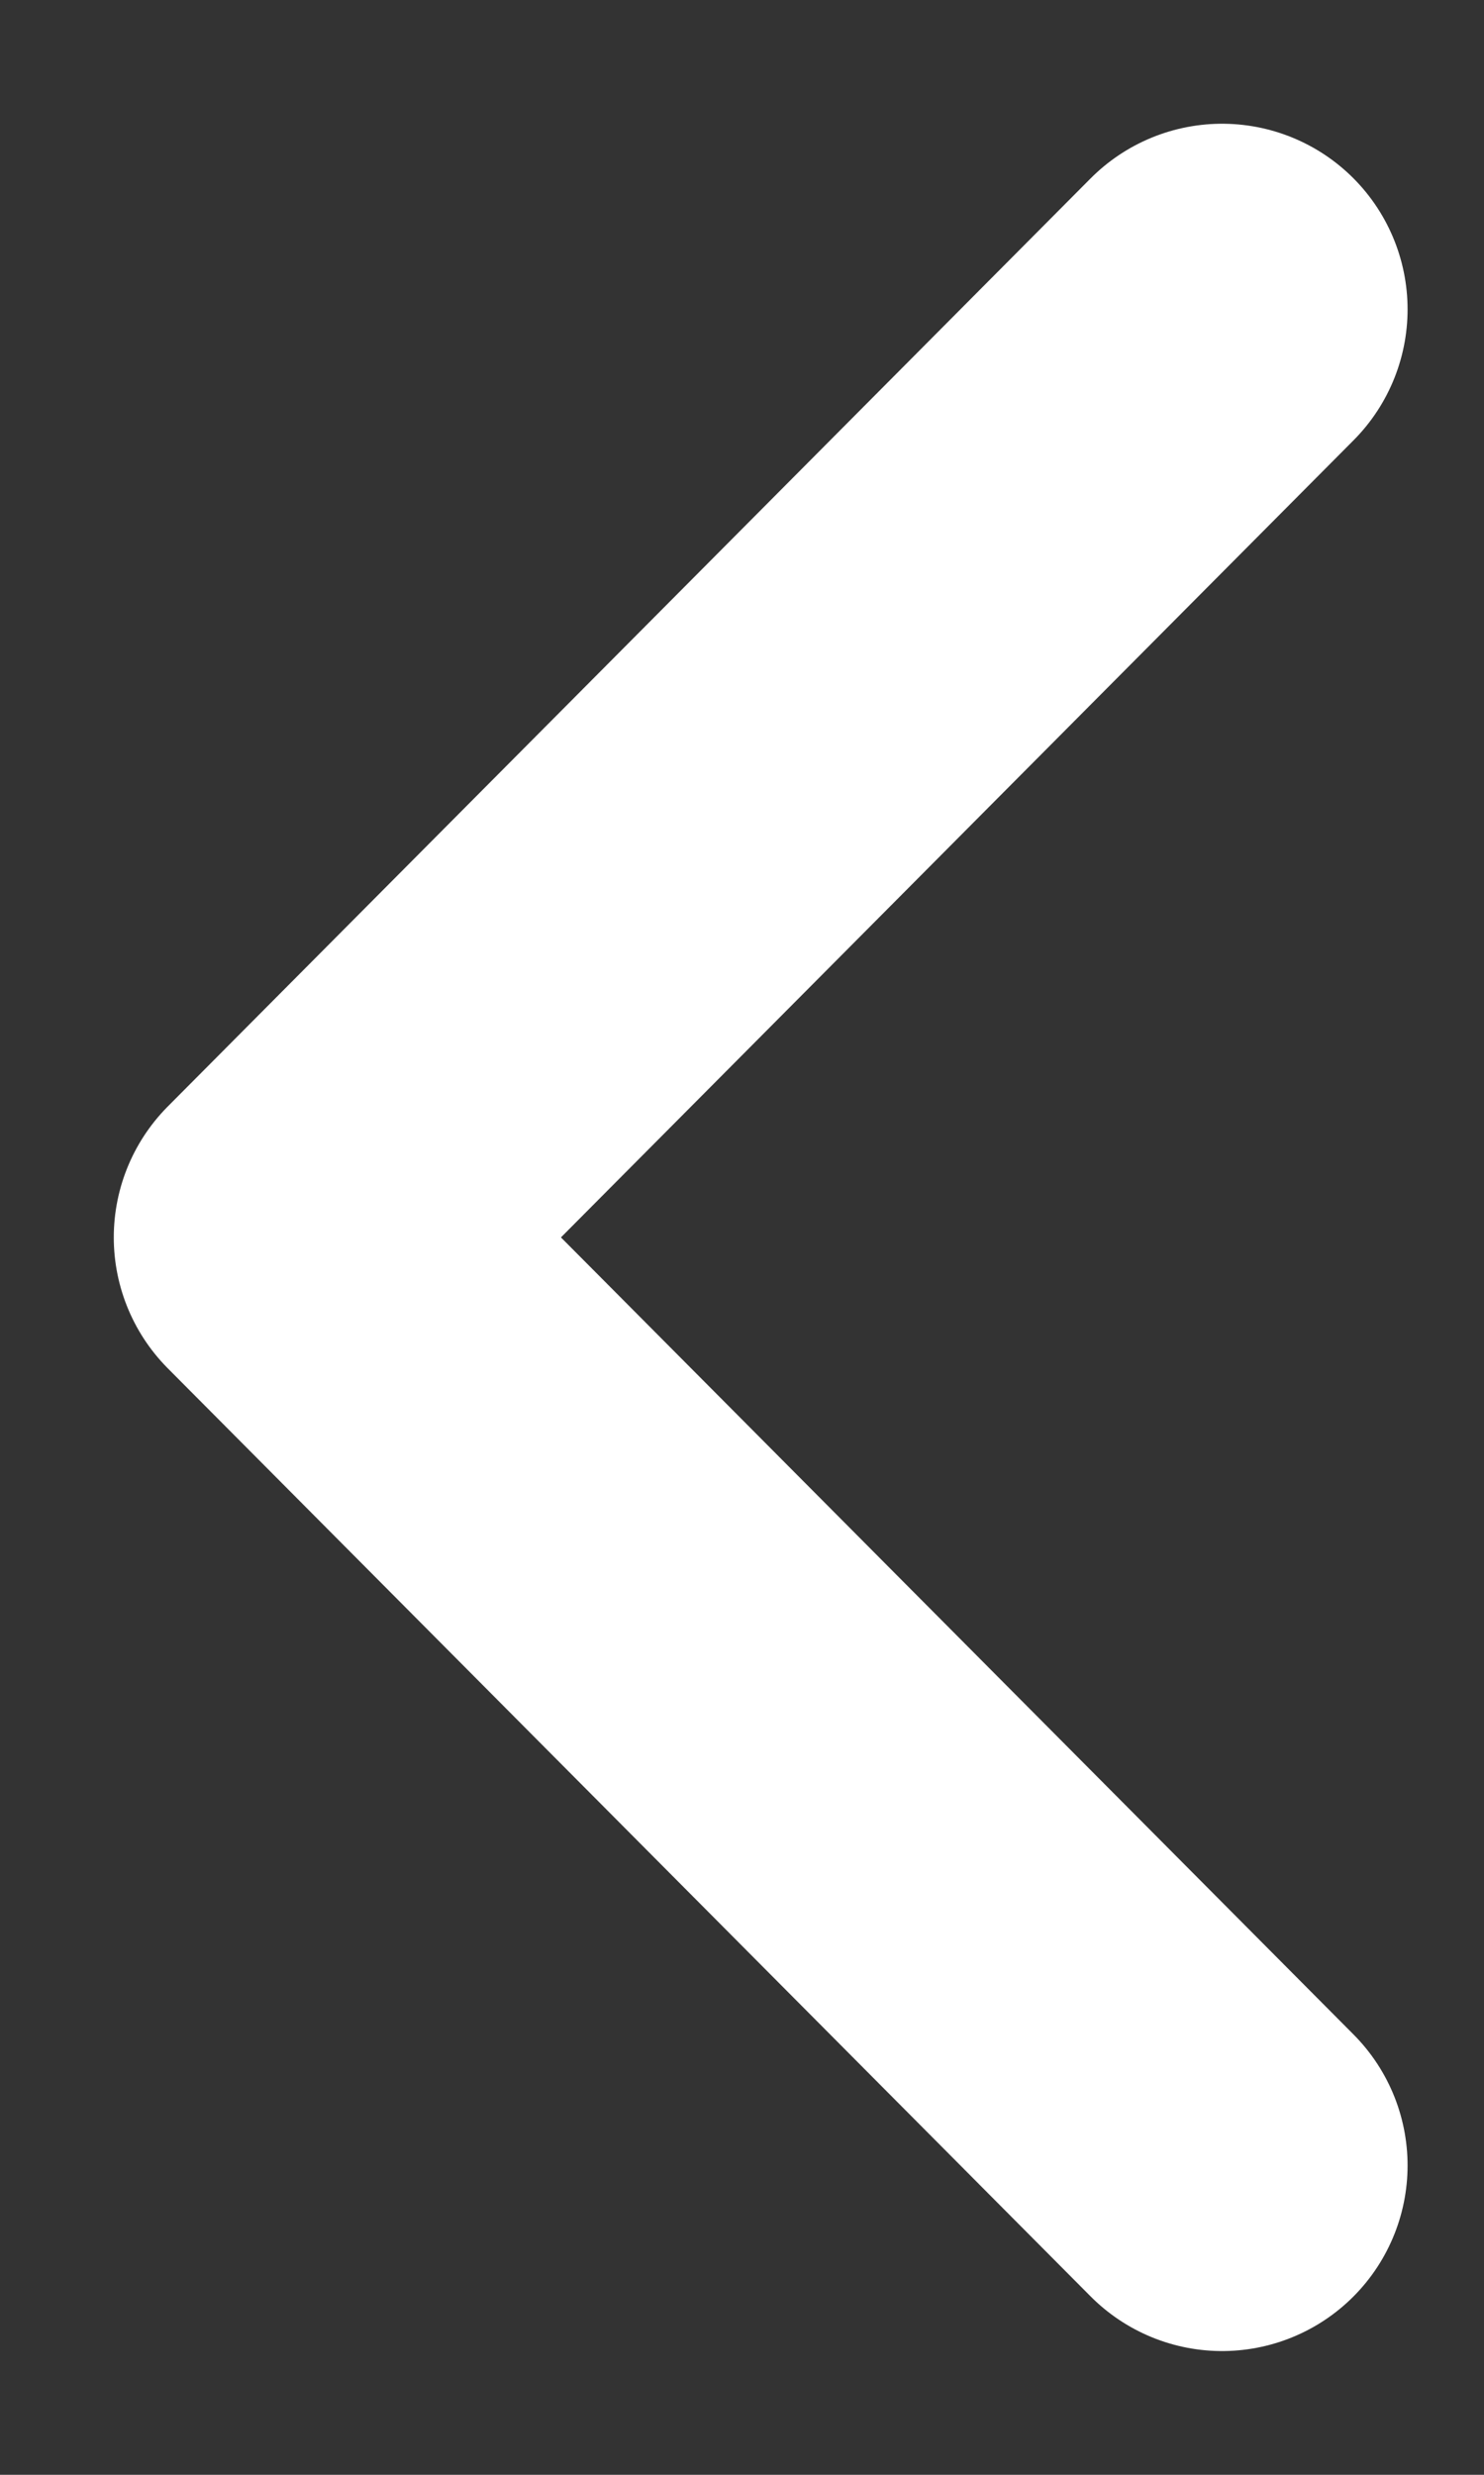 <svg width="6" height="10" viewBox="0 0 6 10" fill="none" xmlns="http://www.w3.org/2000/svg">
<rect x="0" y="0" width="6" height="10" fill="#333333" stroke="none"/>
<path d="M4.941 1.25L1.21 5L4.941 8.75" stroke="white" stroke-width="1.5" stroke-linecap="round" stroke-linejoin="round"/>
</svg>
